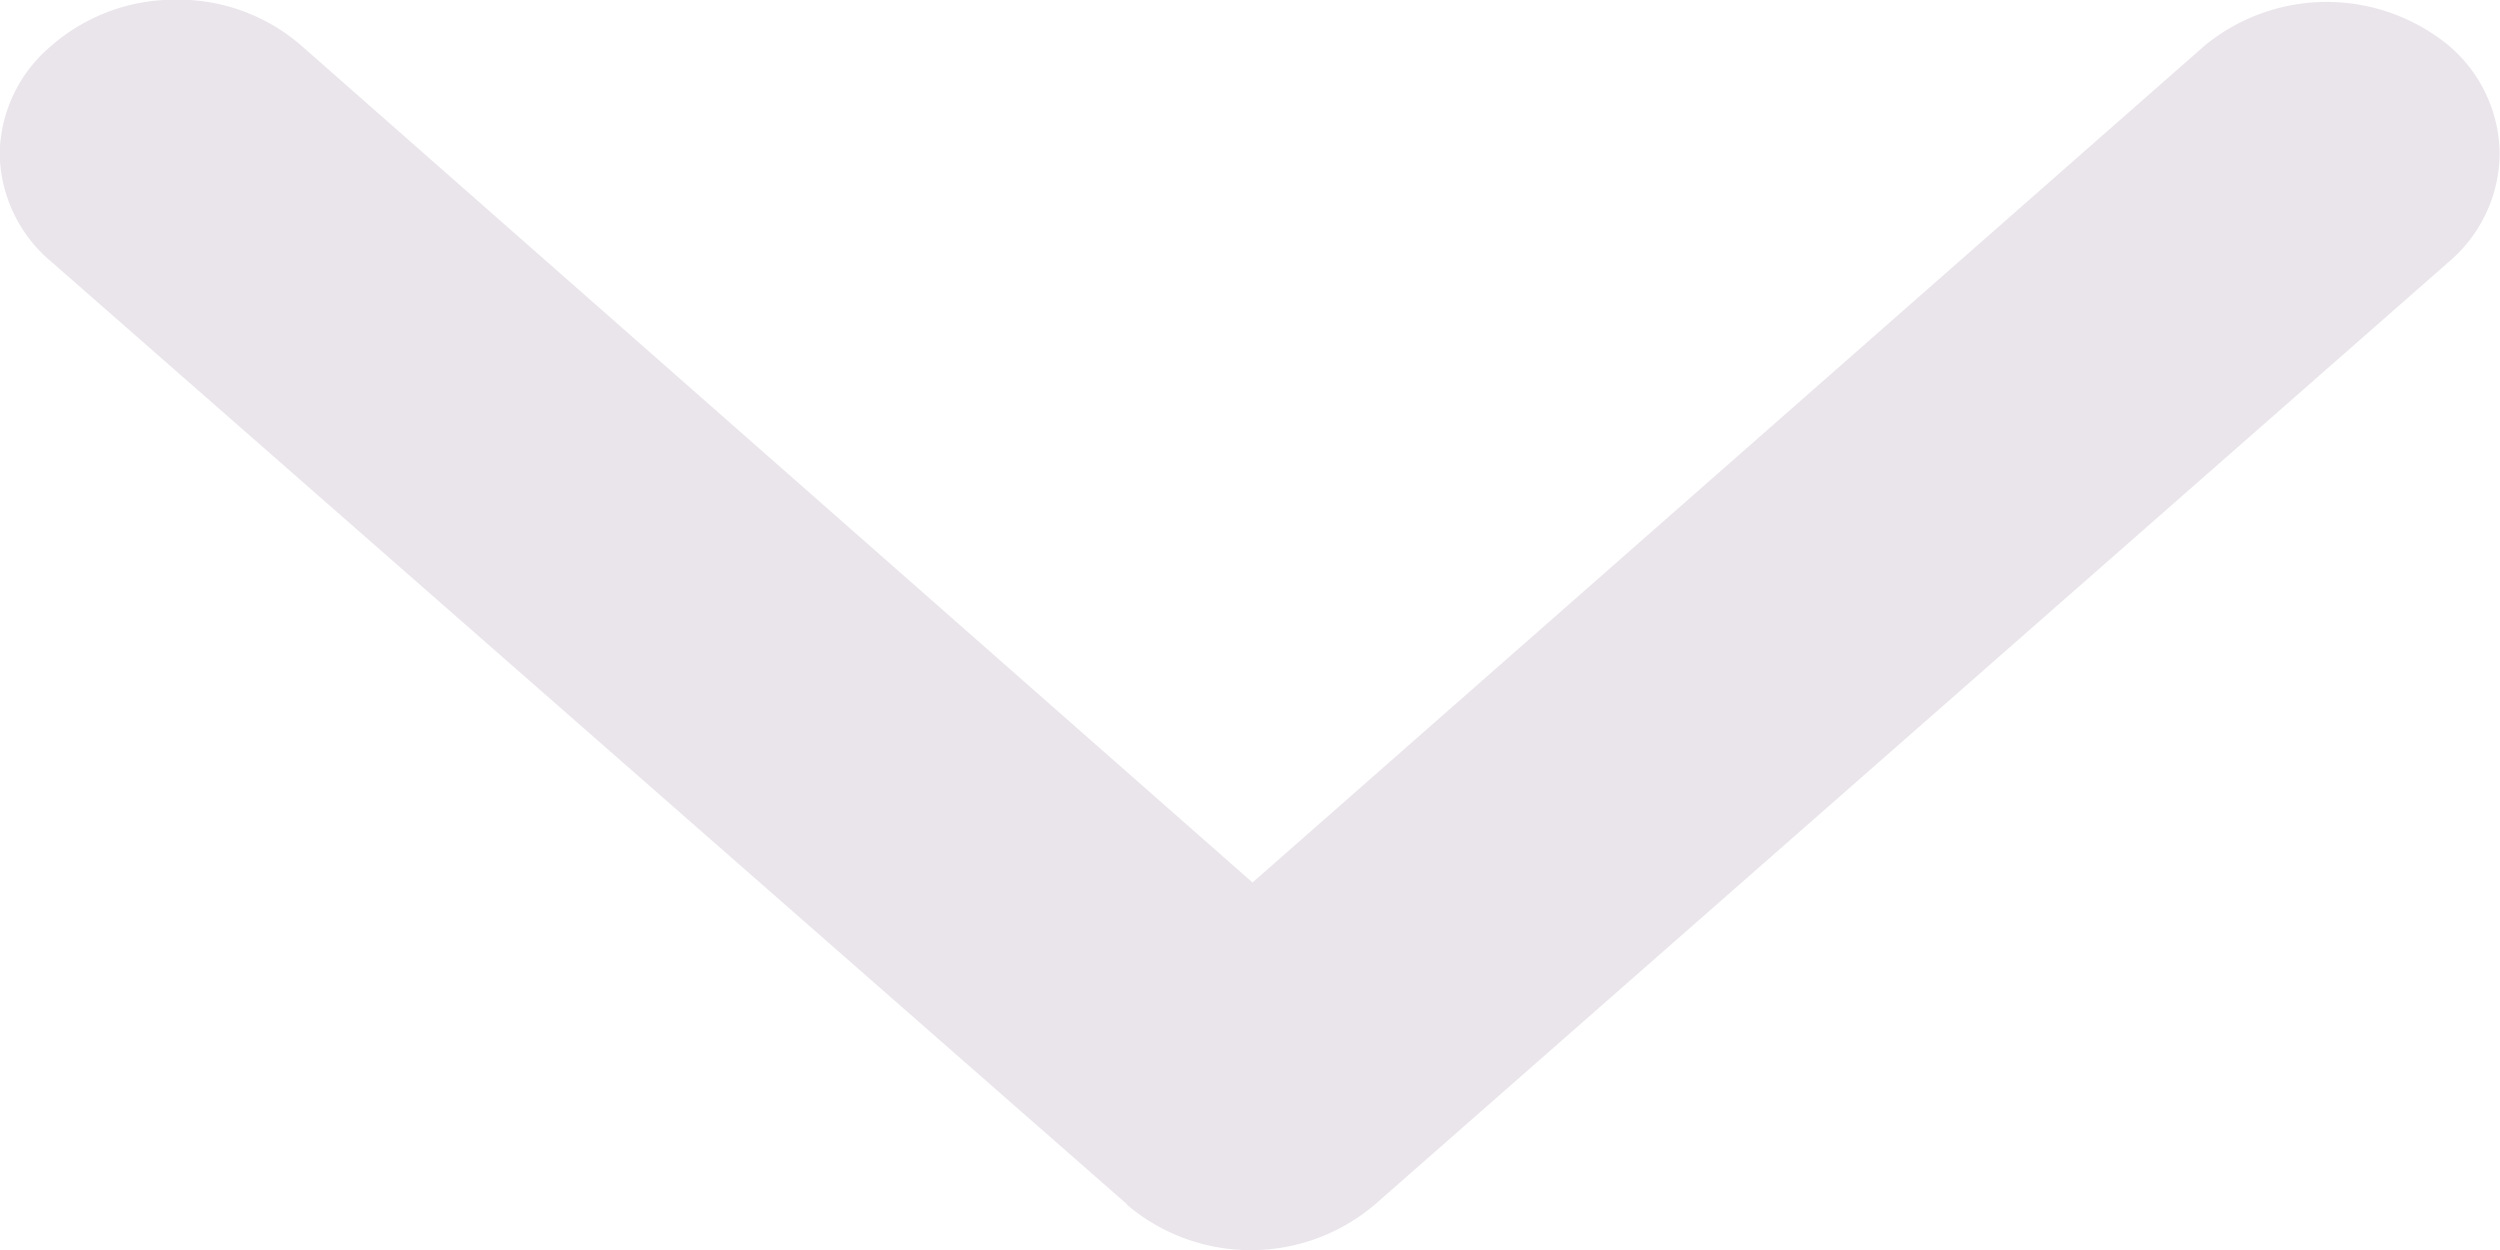 <svg id="down_icon" data-name="down icon" xmlns="http://www.w3.org/2000/svg" width="8" height="4" viewBox="0 0 8 4">
  <g id="Layer_1" data-name="Layer 1">
    <path id="Path_3516" data-name="Path 3516" d="M3.609,3.856.167.84A.46.46,0,0,1,0,.493.46.46,0,0,1,.167.146.6.6,0,0,1,.563,0a.6.6,0,0,1,.4.145l3.046,2.68L7.057.146a.616.616,0,0,1,.779,0A.46.46,0,0,1,8,.493.46.46,0,0,1,7.836.84L4.4,3.856a.613.613,0,0,1-.793,0Z" transform="translate(-0.001 -0.001)" fill="#eae5eb"/>
  </g>
</svg>
